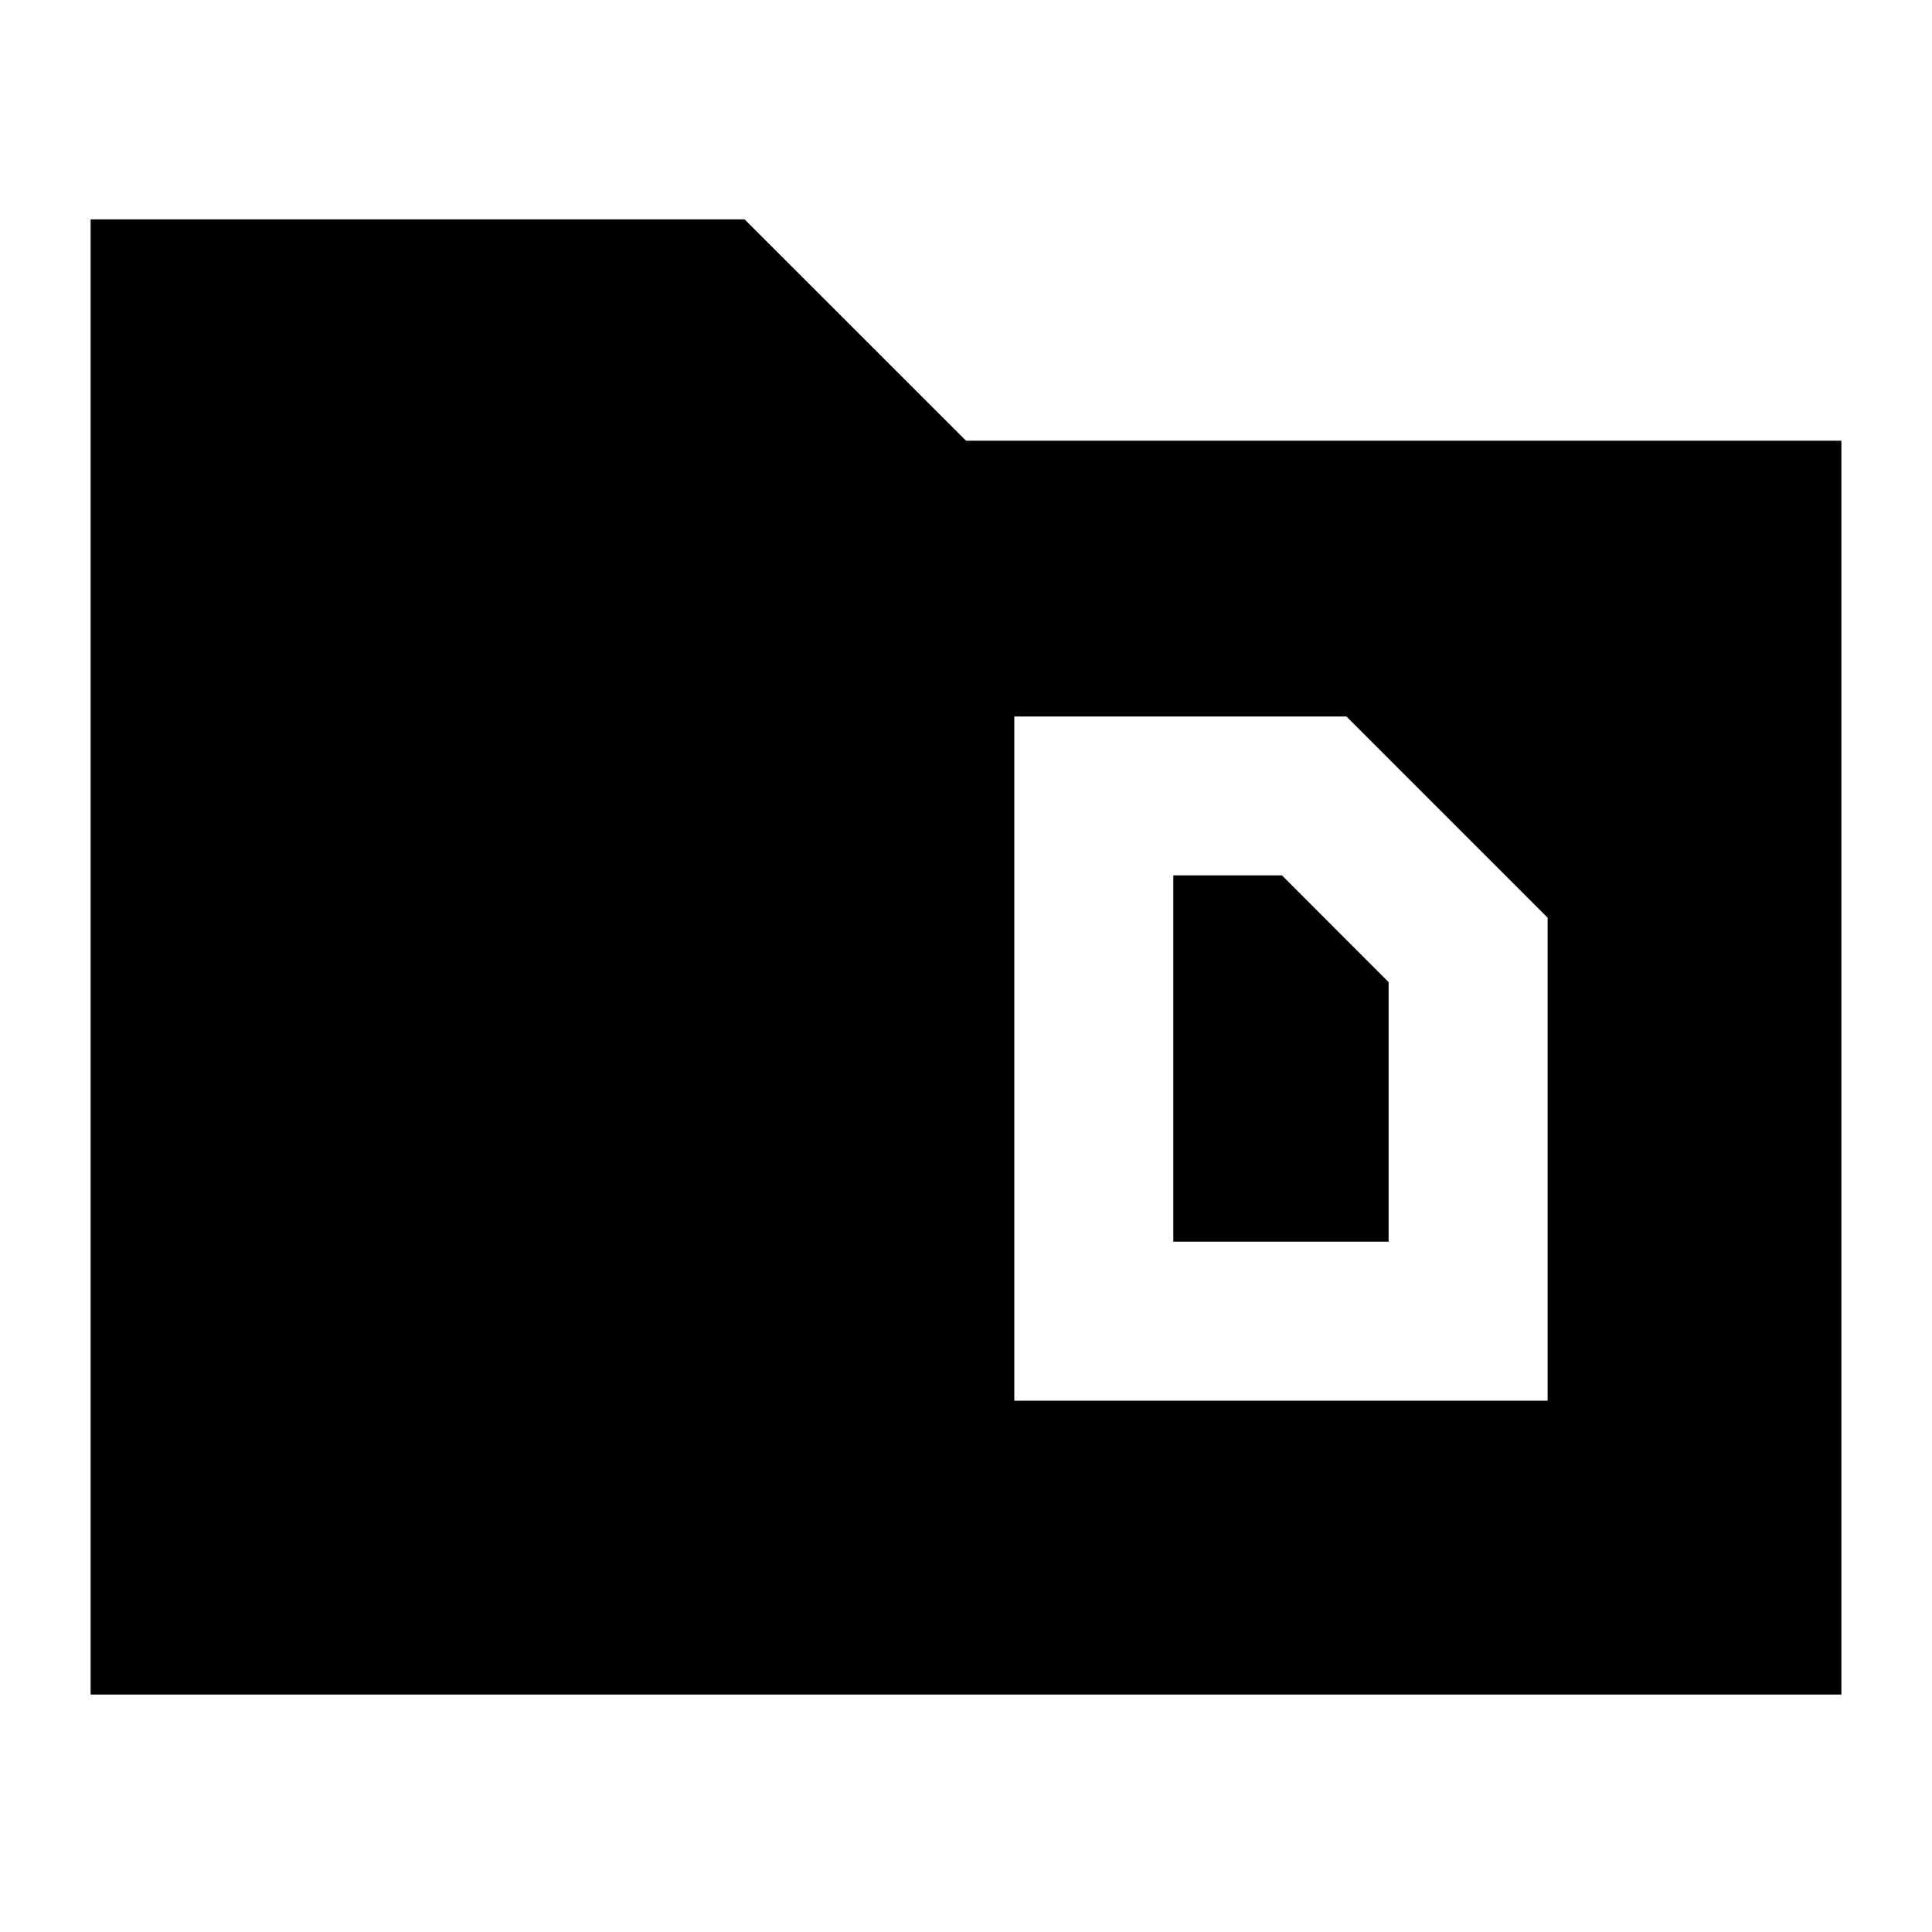 <svg xmlns="http://www.w3.org/2000/svg" height="20" width="20"><path d="M12.146 12.854V9.062h1.125l1.104 1.105v2.687ZM10.5 14.5h5.521v-5l-2.083-2.083H10.5ZM.938 2.271h6.77L10 4.562h9.062v12.98H.938Z"/></svg>
